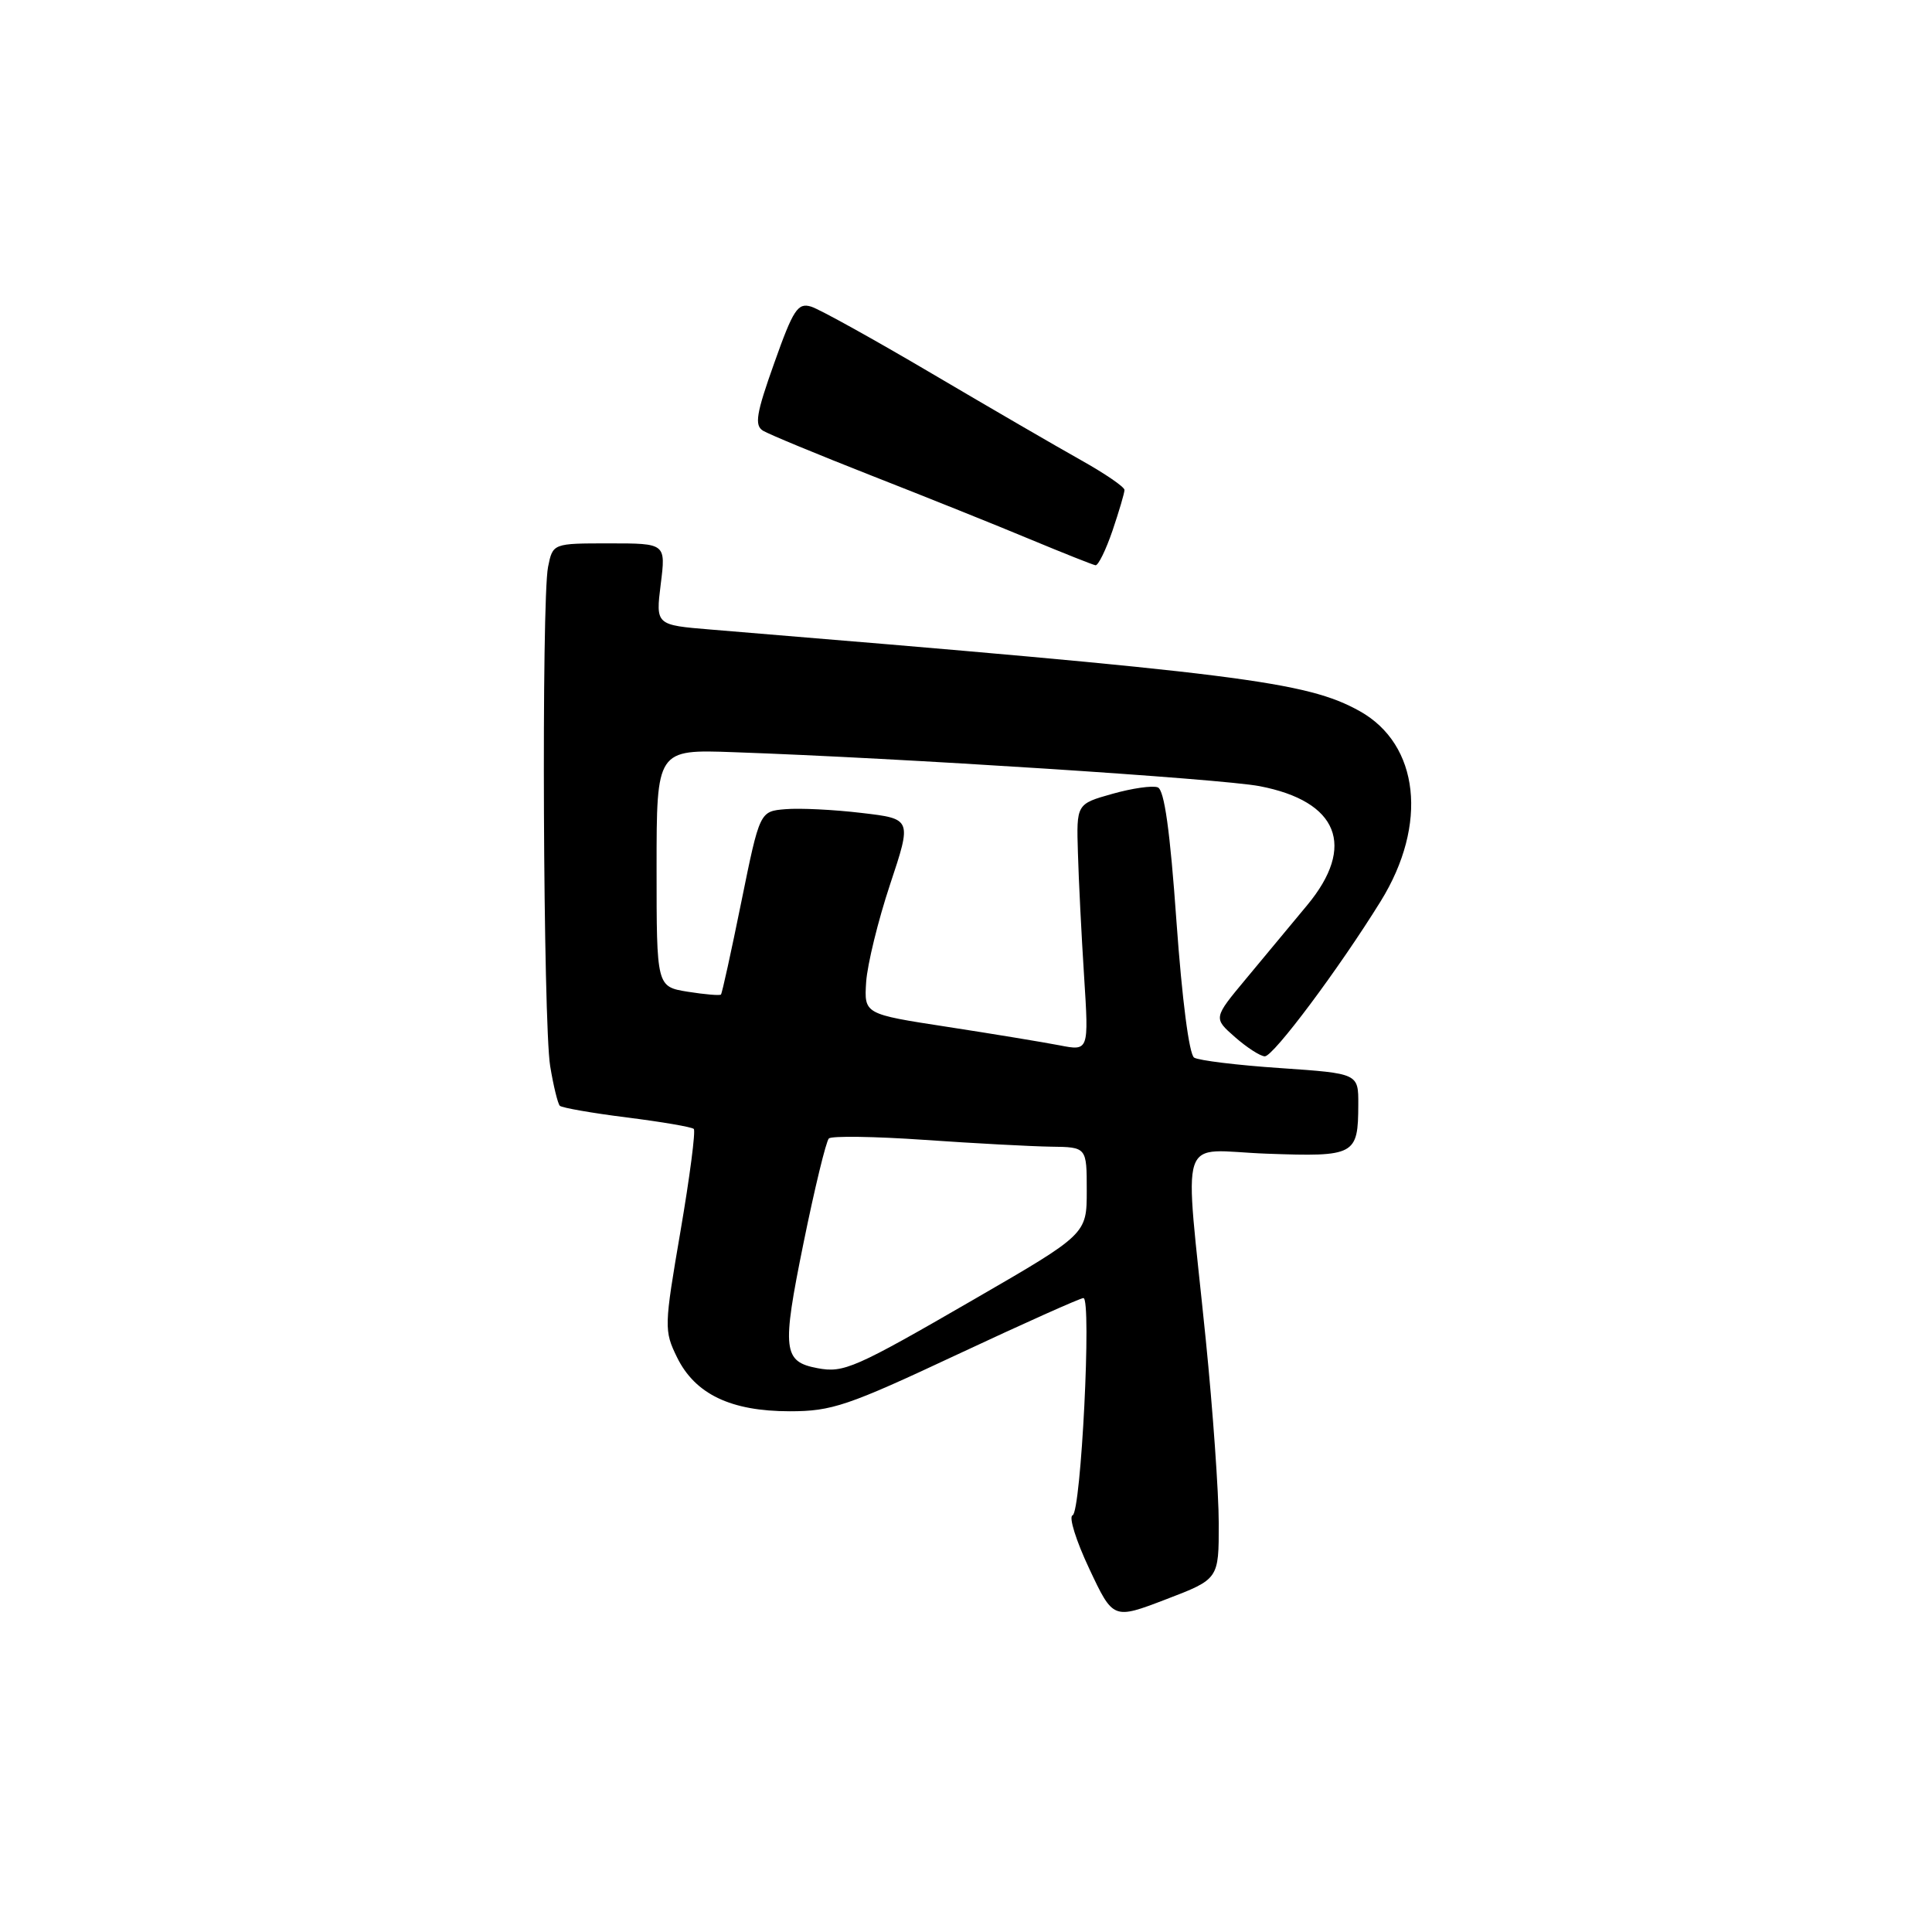 <?xml version="1.0" encoding="UTF-8" standalone="no"?>
<!DOCTYPE svg PUBLIC "-//W3C//DTD SVG 1.1//EN" "http://www.w3.org/Graphics/SVG/1.1/DTD/svg11.dtd" >
<svg xmlns="http://www.w3.org/2000/svg" xmlns:xlink="http://www.w3.org/1999/xlink" version="1.1" viewBox="0 0 256 256">
 <g >
 <path fill="currentColor"
d=" M 161.49 201.87 C 161.49 197.82 160.71 186.85 159.77 177.50 C 156.92 149.25 155.87 152.44 167.87 152.87 C 179.56 153.29 179.96 153.08 179.98 146.37 C 180.00 142.24 180.00 142.24 169.67 141.53 C 163.99 141.15 158.84 140.52 158.23 140.14 C 157.57 139.73 156.63 132.46 155.89 122.13 C 155.04 110.08 154.28 104.66 153.41 104.33 C 152.71 104.06 150.01 104.45 147.39 105.19 C 142.63 106.53 142.63 106.53 142.83 113.01 C 142.93 116.58 143.30 123.95 143.65 129.39 C 144.28 139.27 144.28 139.27 140.39 138.51 C 138.25 138.10 131.55 136.99 125.50 136.06 C 114.50 134.37 114.50 134.37 114.77 130.12 C 114.93 127.79 116.35 121.97 117.94 117.19 C 120.83 108.50 120.83 108.50 114.17 107.72 C 110.50 107.28 105.96 107.06 104.09 107.22 C 100.67 107.50 100.67 107.50 98.23 119.50 C 96.89 126.10 95.68 131.63 95.53 131.78 C 95.39 131.94 93.41 131.77 91.13 131.41 C 87.00 130.74 87.00 130.74 87.00 115.02 C 87.00 99.30 87.00 99.30 97.25 99.67 C 119.28 100.44 161.78 103.19 166.90 104.17 C 177.33 106.17 179.71 112.11 173.21 119.94 C 171.13 122.45 167.48 126.84 165.10 129.70 C 160.77 134.90 160.77 134.90 163.64 137.42 C 165.21 138.80 166.99 139.95 167.59 139.97 C 168.72 140.00 177.43 128.34 182.96 119.40 C 189.25 109.23 188.07 98.64 180.17 94.23 C 173.11 90.30 164.42 89.20 94.19 83.42 C 86.88 82.82 86.88 82.82 87.55 77.41 C 88.23 72.00 88.23 72.00 80.74 72.00 C 73.25 72.00 73.25 72.00 72.62 75.12 C 71.73 79.59 71.97 135.57 72.90 141.26 C 73.33 143.88 73.91 146.24 74.18 146.52 C 74.46 146.79 78.46 147.49 83.07 148.07 C 87.68 148.65 91.67 149.33 91.93 149.59 C 92.19 149.86 91.40 155.95 90.17 163.13 C 88.00 175.80 87.98 176.31 89.71 179.85 C 92.10 184.73 96.84 187.00 104.65 187.00 C 110.22 187.00 112.32 186.29 126.80 179.50 C 135.60 175.38 143.14 172.00 143.56 172.00 C 144.67 172.00 143.25 200.42 142.12 200.79 C 141.59 200.97 142.58 204.15 144.33 207.86 C 147.50 214.60 147.50 214.60 154.50 211.92 C 161.50 209.24 161.50 209.24 161.49 201.87 Z  M 147.41 70.32 C 148.28 67.75 149.00 65.32 149.00 64.92 C 149.00 64.52 146.41 62.75 143.25 60.98 C 140.09 59.21 131.20 54.05 123.50 49.51 C 115.80 44.97 108.59 40.97 107.48 40.63 C 105.71 40.09 105.11 41.00 102.59 48.11 C 100.20 54.81 99.95 56.35 101.10 57.07 C 101.87 57.54 108.35 60.22 115.50 63.03 C 122.65 65.83 132.10 69.62 136.50 71.46 C 140.90 73.29 144.80 74.84 145.16 74.90 C 145.52 74.95 146.53 72.89 147.41 70.32 Z  M 108.32 181.29 C 103.76 180.43 103.58 178.91 106.46 164.76 C 107.94 157.47 109.46 151.21 109.83 150.85 C 110.20 150.50 115.90 150.58 122.50 151.04 C 129.10 151.50 136.64 151.90 139.25 151.94 C 144.00 152.00 144.00 152.00 144.00 157.76 C 144.00 163.53 144.00 163.53 129.03 172.19 C 113.25 181.32 111.80 181.95 108.32 181.29 Z "/>
</g>
</svg>